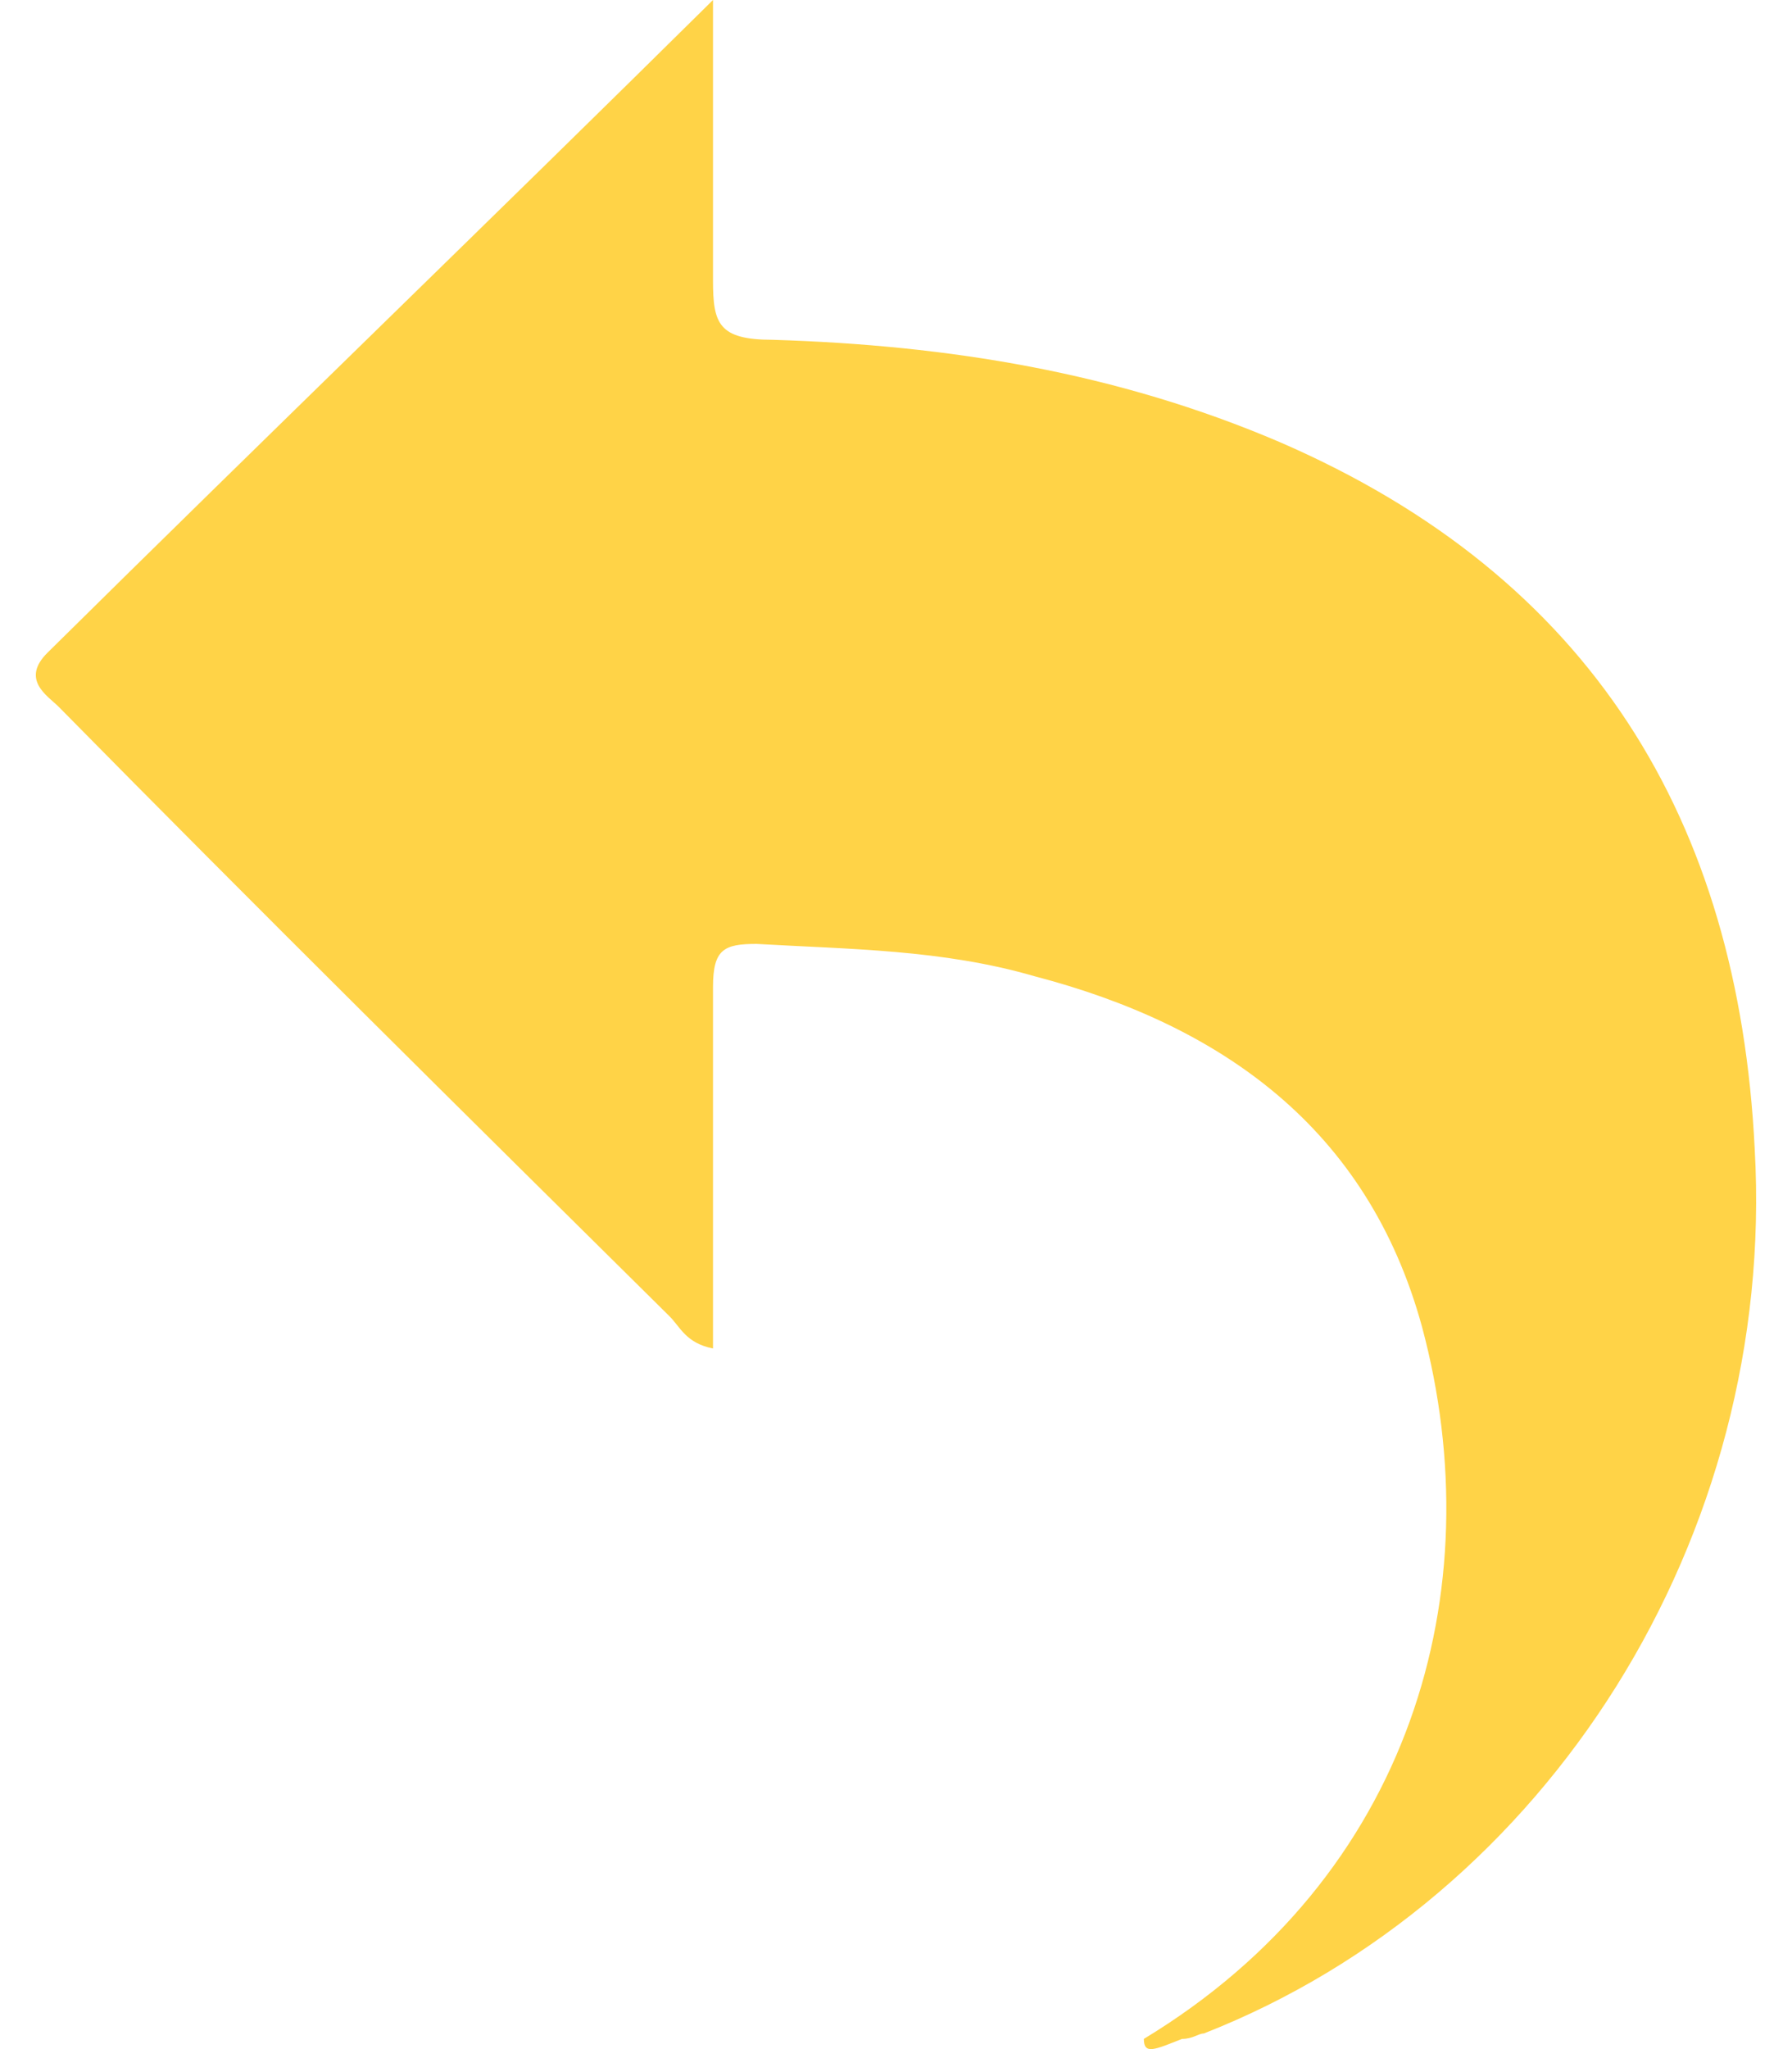 <?xml version="1.0" encoding="UTF-8"?>
<svg width="42px" height="48px" viewBox="0 0 42 48" version="1.1" xmlns="http://www.w3.org/2000/svg" xmlns:xlink="http://www.w3.org/1999/xlink">
    <title>撤销裁片入库</title>
    <g id="外发加工" stroke="none" stroke-width="1" fill="none" fill-rule="evenodd">
        <g id="裁片仓管理" transform="translate(-274, -156)" fill="#FFD347" fill-rule="nonzero">
            <g id="本厂出入" transform="translate(15, 98)">
                <g id="撤销裁片入库" transform="translate(230, 40)">
                    <g transform="translate(29.84, 18)" id="路径">
                        <path d="M25.969,47.761 C32.233,43.97 34.151,37.274 32.489,31.082 C31.21,26.407 27.759,24.007 23.413,22.87 C21.24,22.238 19.067,22.238 16.893,22.111 C16.126,22.111 15.871,22.238 15.871,23.122 L15.871,31.588 C15.232,31.461 15.104,31.082 14.848,30.83 C9.991,26.028 5.261,21.353 0.531,16.552 C0.275,16.299 -0.364,15.92 0.275,15.288 C5.389,10.234 10.63,5.18 15.871,0 L15.871,6.57 C15.871,7.581 15.999,7.96 17.277,7.96 C21.367,8.086 25.33,8.718 29.165,10.361 C36.451,13.52 39.903,19.205 40.286,26.913 C40.798,36.01 35.429,44.476 27.375,47.634 C27.248,47.634 27.12,47.761 26.864,47.761 C26.225,48.013 25.969,48.14 25.969,47.761 Z"></path>
                    </g>
                </g>
            </g>
        </g>
    </g>
</svg>